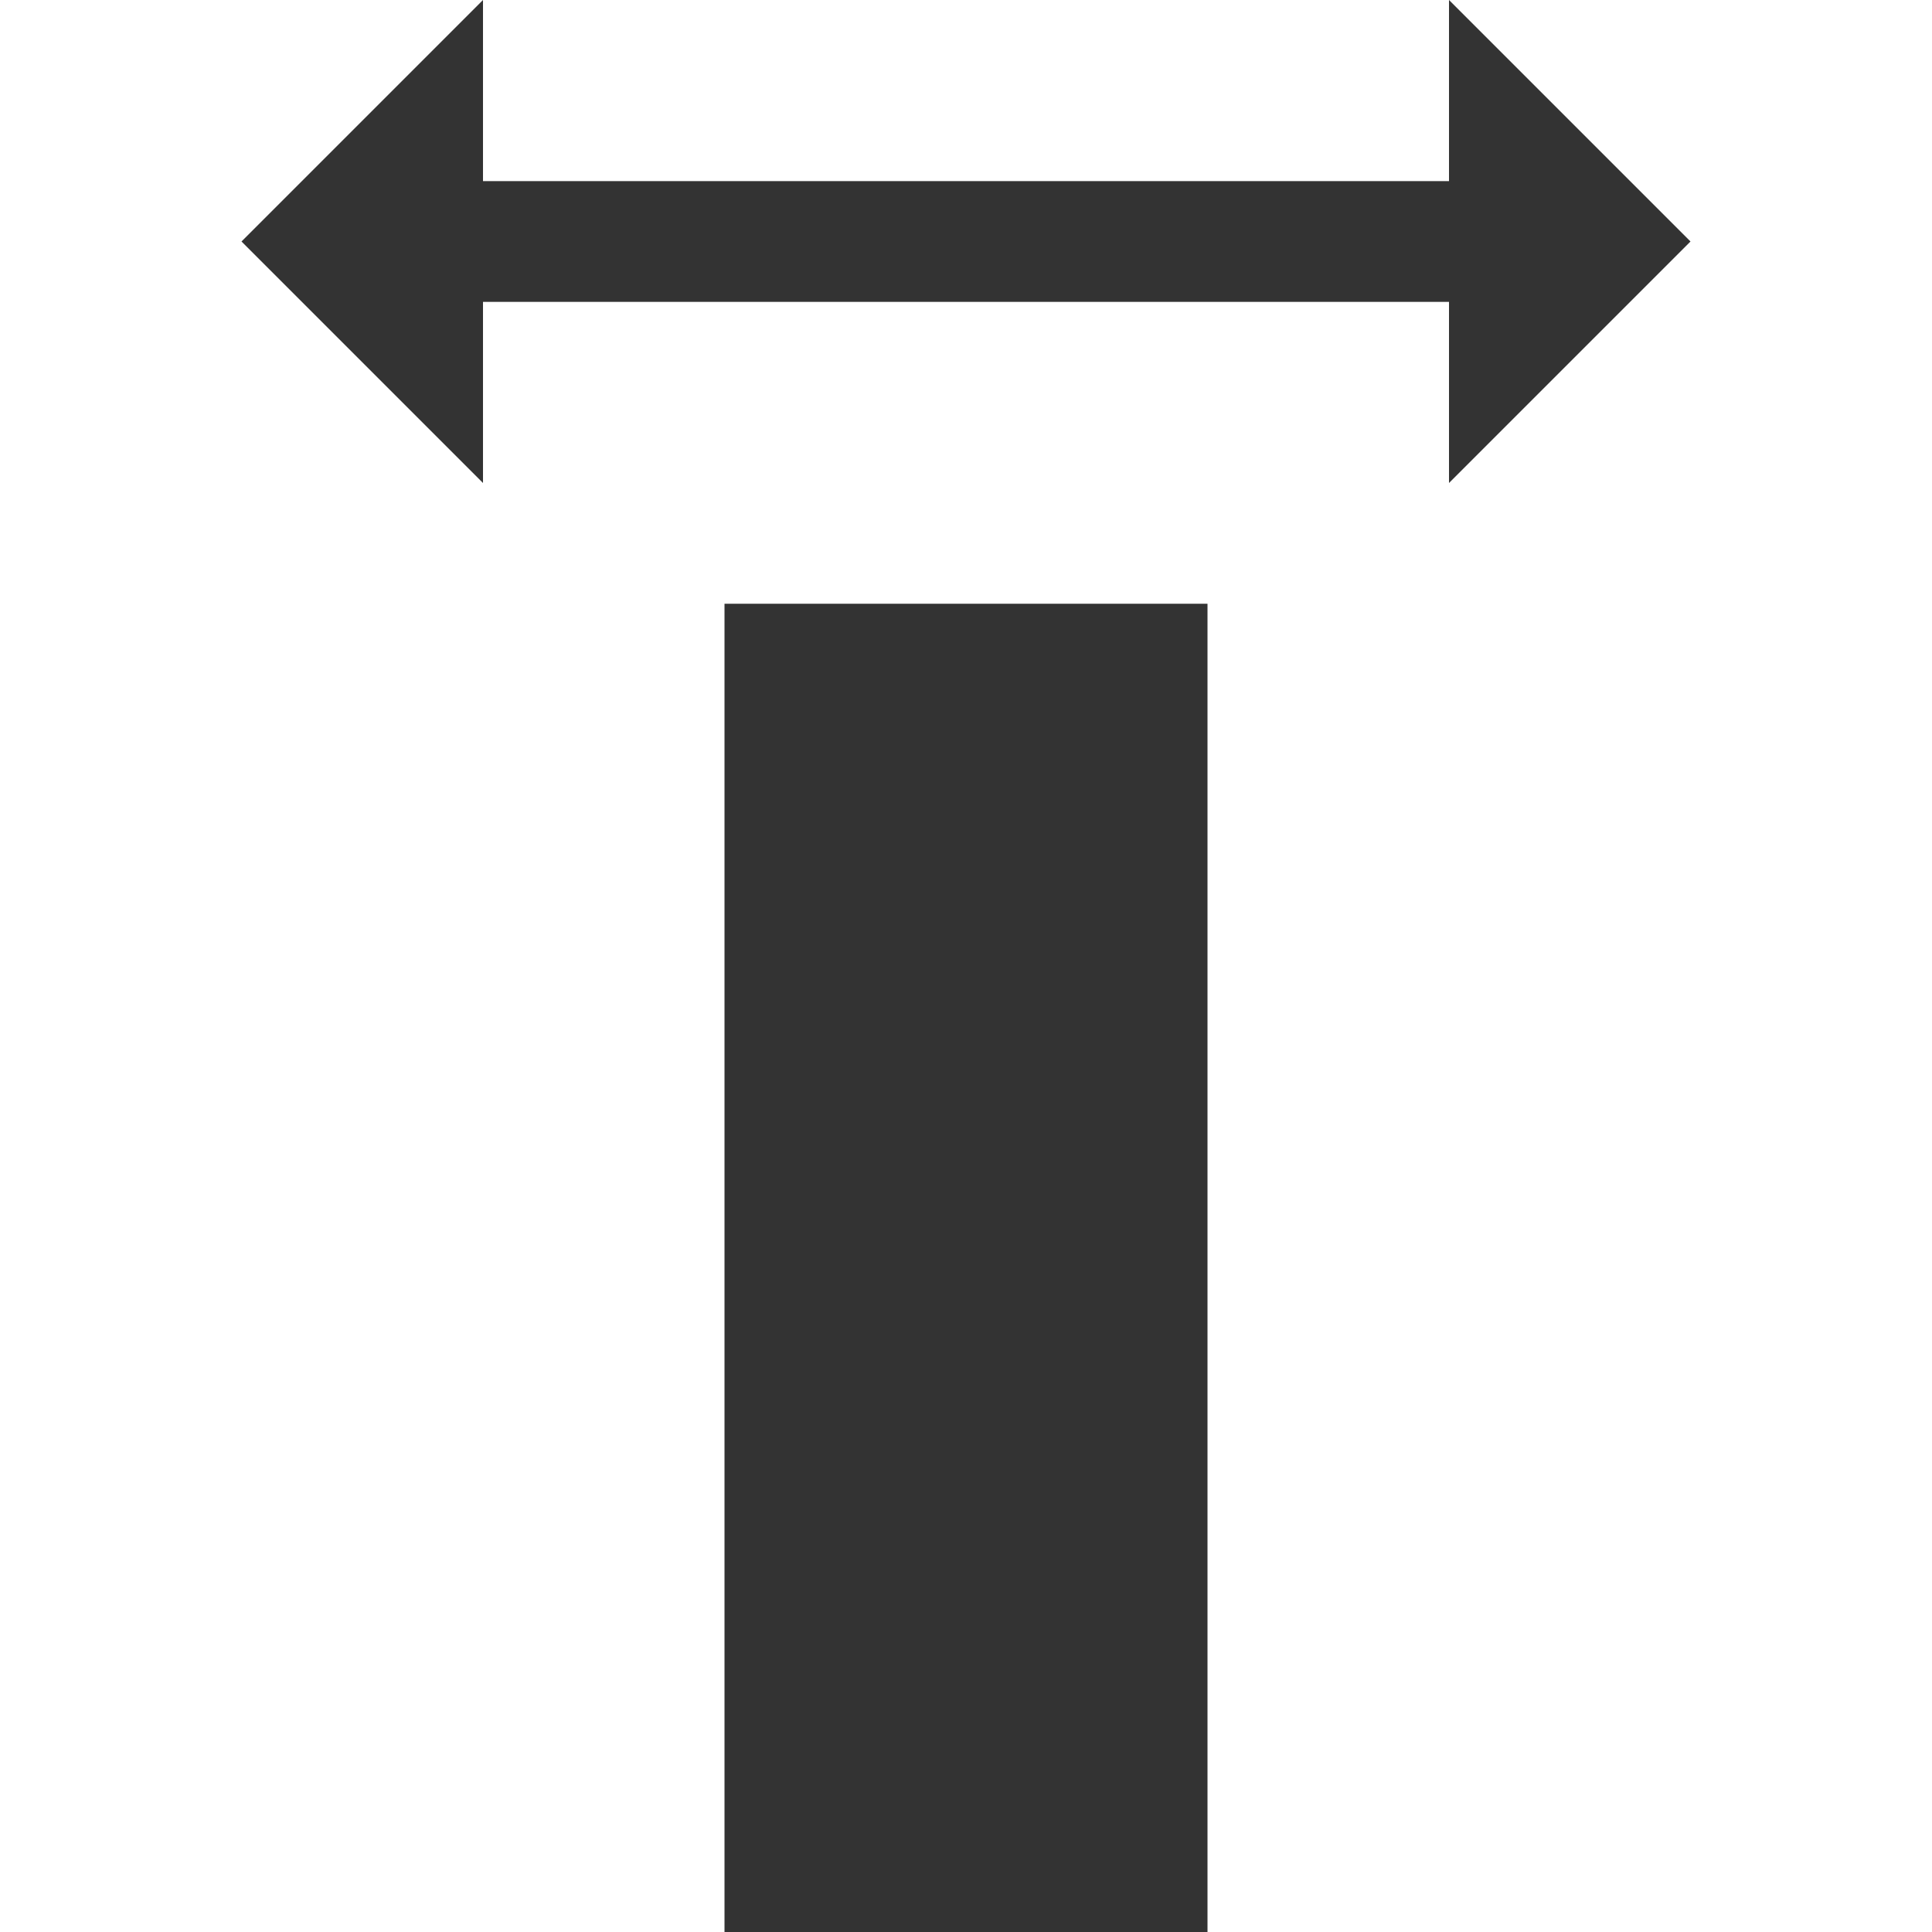 <svg id="mockup" xmlns="http://www.w3.org/2000/svg" viewBox="0 0 16 16"><defs><style>.cls-1{fill:#333;}</style></defs><g id="IconForeground"><polygon class="cls-1" points="12 0 12 4 14 2 12 0"/><rect class="cls-1" x="6" y="5" width="4" height="11"/><polygon class="cls-1" points="4 4 4 0 2 2 4 4"/><rect class="cls-1" x="4" y="1.5" width="8" height="1"/></g></svg>